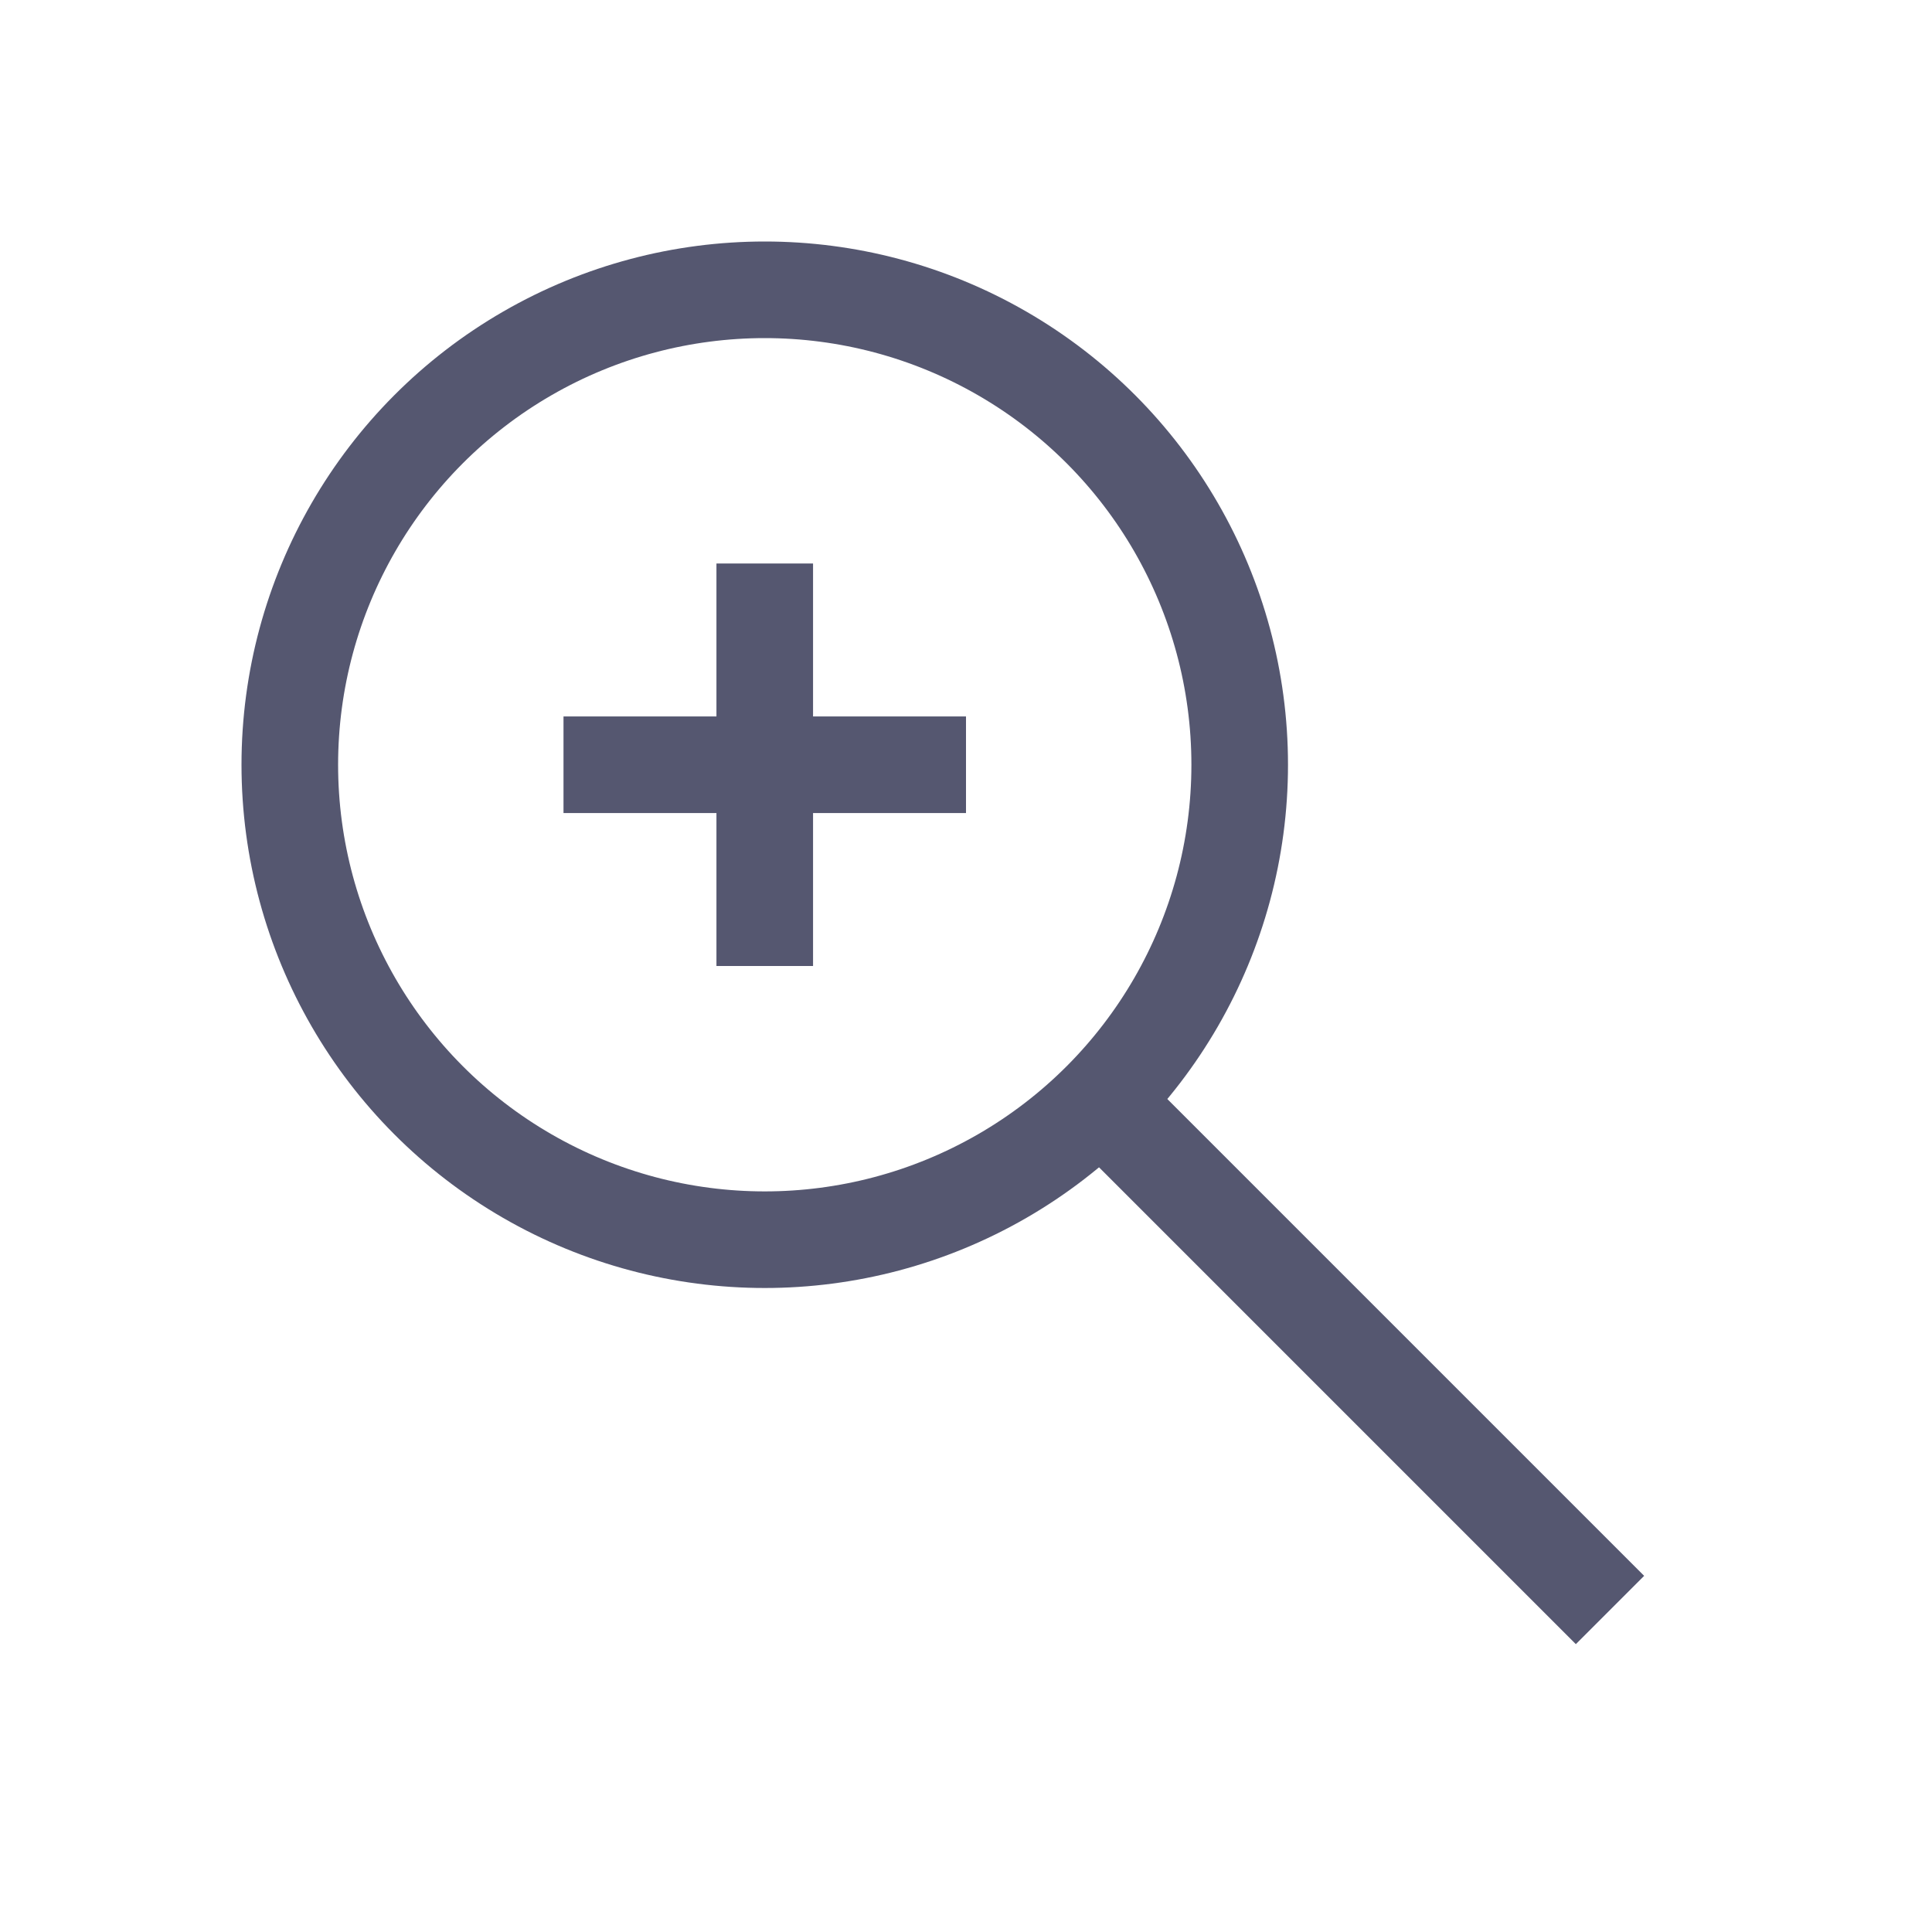 <svg width="24" height="24" viewBox="0 0 24 24" fill="none" xmlns="http://www.w3.org/2000/svg">
<path d="M14 14L20 20" stroke="#555770" stroke-width="1.2"/>
<circle cx="9.5" cy="9.5" r="5.9" stroke="#555770" stroke-width="1.2"/>
<path d="M9.5 7V12M7 9.5H12" stroke="#555770" stroke-width="1.2"/>
</svg>
